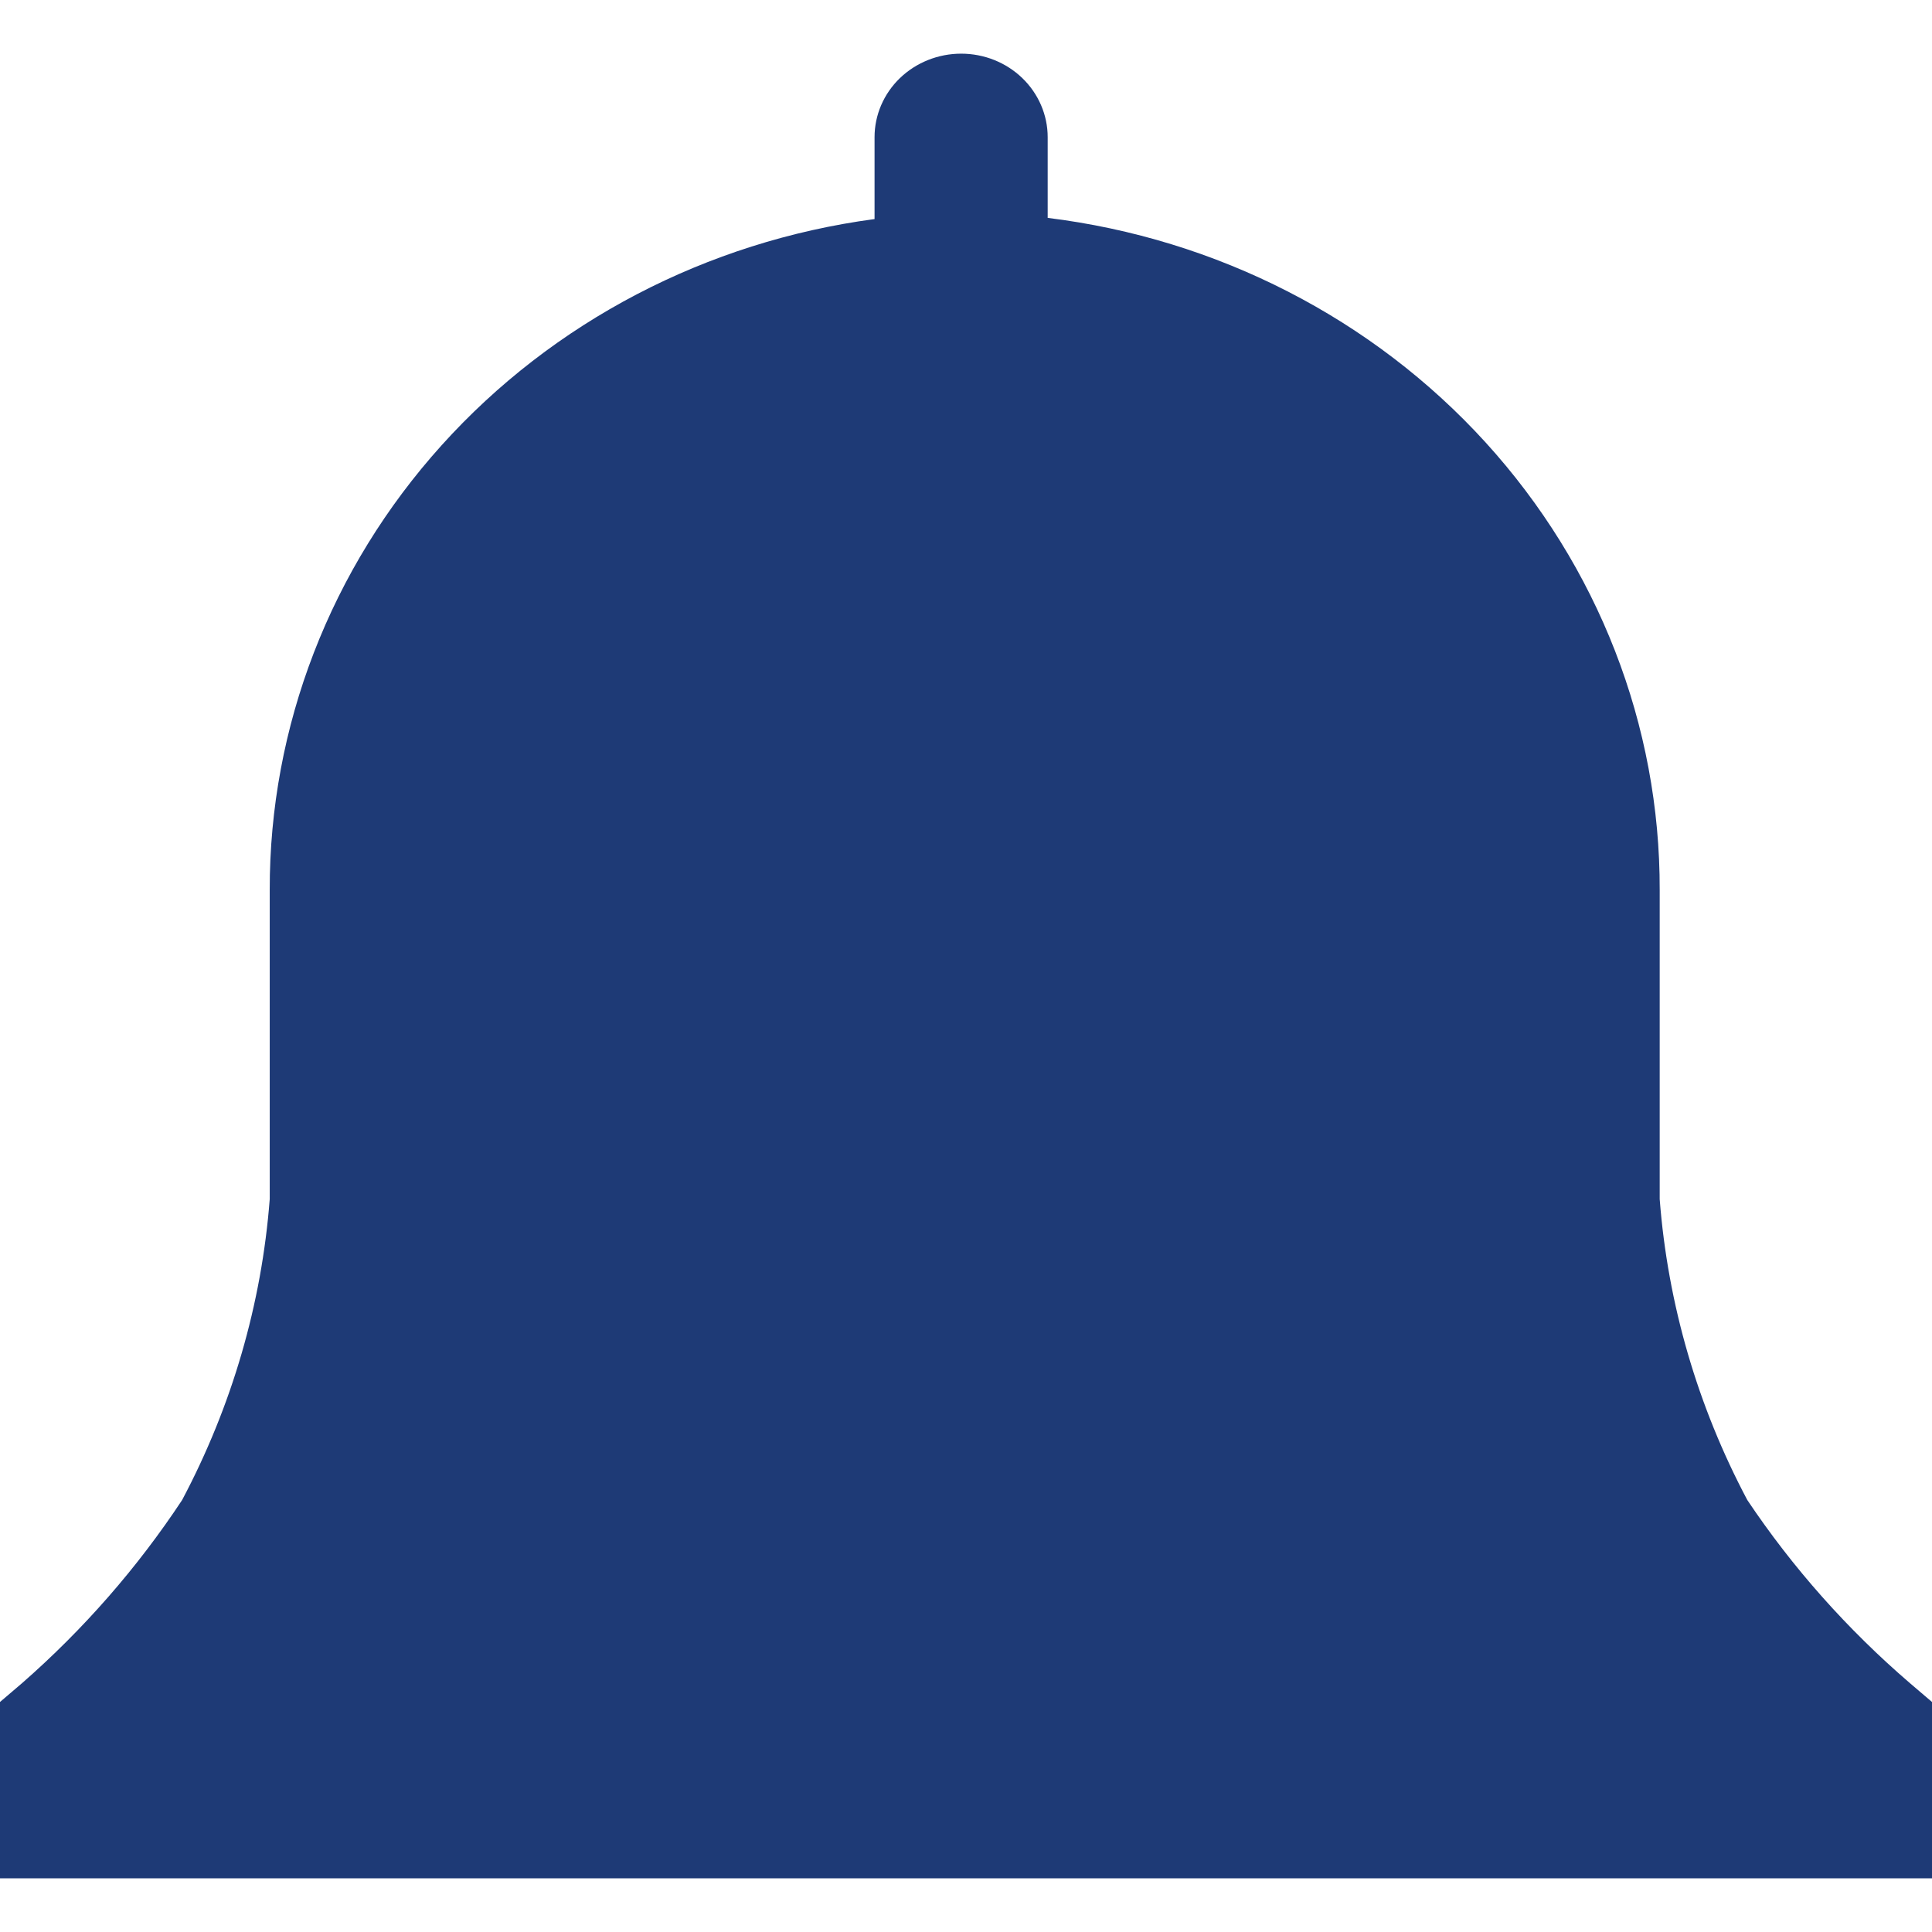   <svg
    width="18"
    height="18"
    viewBox="0 0 18 18"
    xmlns="http://www.w3.org/2000/svg"
    fill= "#1E3A76"  
  >
    <path d="M18 15.857L17.795 15.682C17.212 15.181 16.702 14.607 16.279 13.975C15.816 13.102 15.538 12.149 15.463 11.172V8.293C15.467 6.758 14.89 5.275 13.84 4.121C12.79 2.968 11.339 2.224 9.761 2.03V1.278C9.761 1.072 9.676 0.874 9.525 0.728C9.374 0.582 9.169 0.5 8.955 0.5C8.741 0.5 8.536 0.582 8.384 0.728C8.233 0.874 8.148 1.072 8.148 1.278V2.041C6.584 2.25 5.151 2.998 4.115 4.148C3.079 5.297 2.51 6.77 2.513 8.293V11.172C2.438 12.149 2.16 13.102 1.697 13.975C1.281 14.605 0.779 15.18 0.205 15.682L0 15.857V17.5H18V15.857Z" />
  </svg>